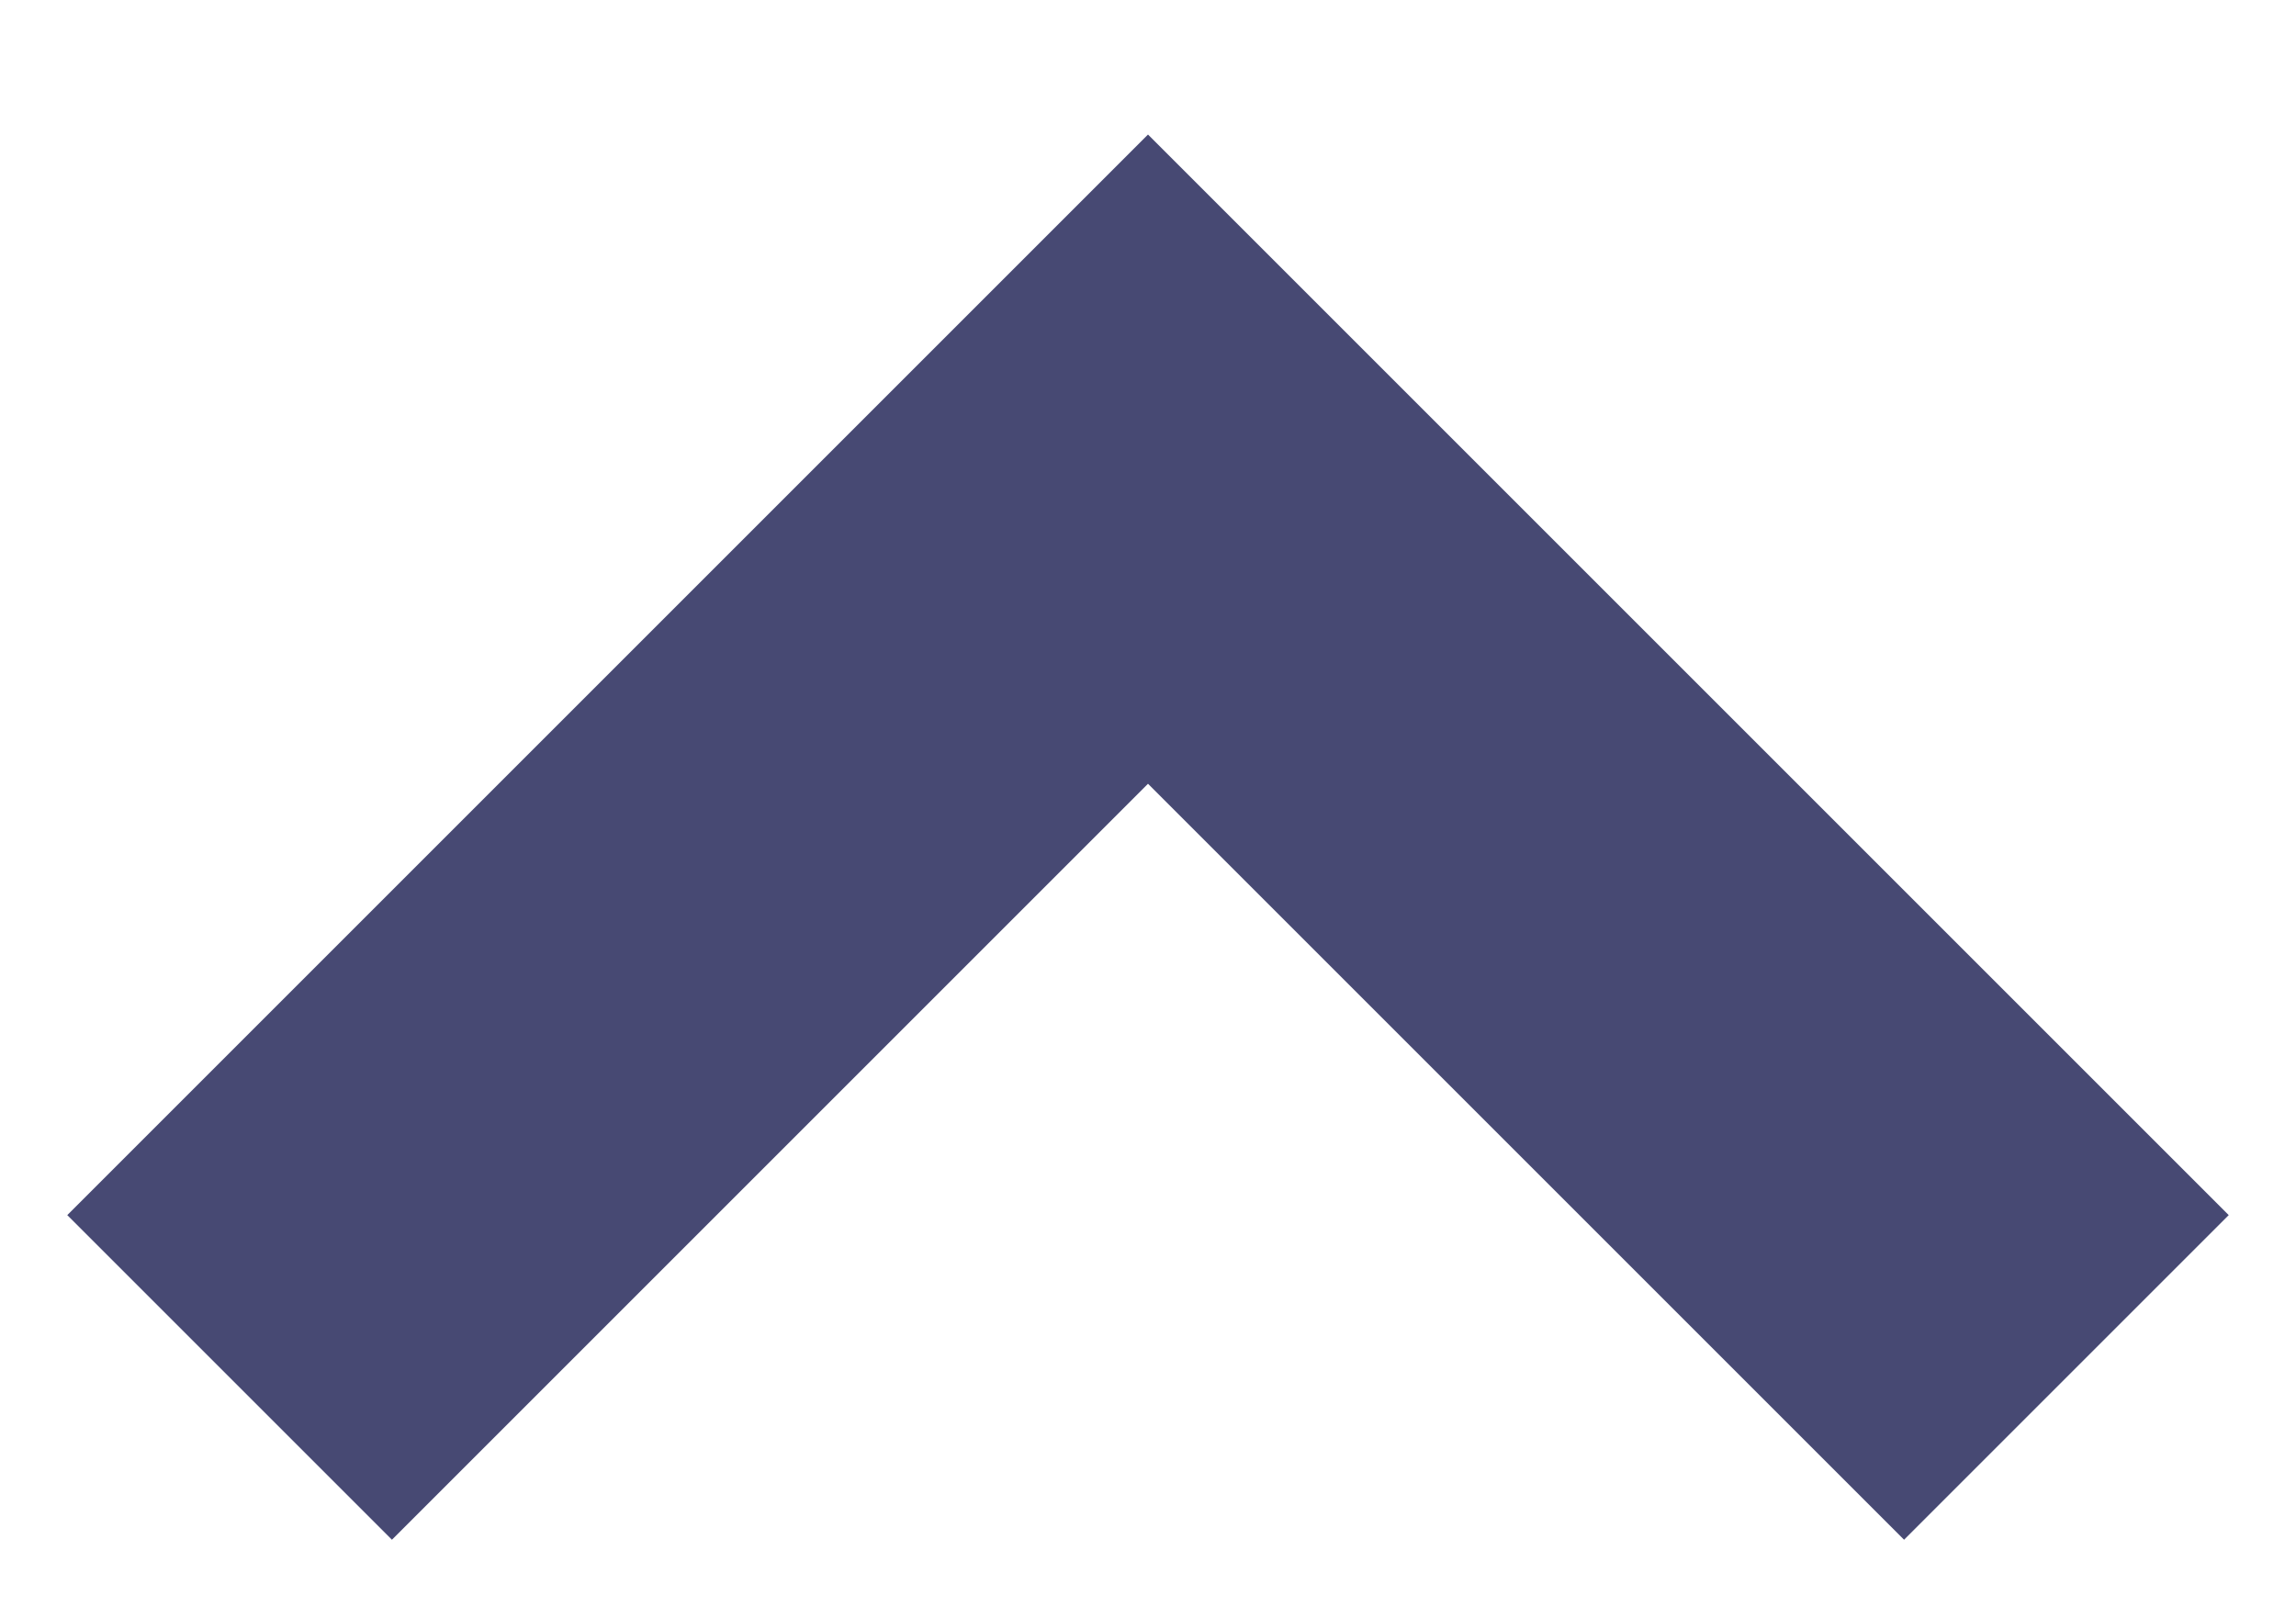 <svg width="10" height="7" viewBox="0 0 10 7" fill="none" xmlns="http://www.w3.org/2000/svg">
<path d="M5 2L4.293 1.293L5 0.586L5.707 1.293L5 2ZM0.293 5.293L4.293 1.293L5.707 2.707L1.707 6.707L0.293 5.293ZM5.707 1.293L9.707 5.293L8.293 6.707L4.293 2.707L5.707 1.293Z" fill="#474973"/>
</svg>
